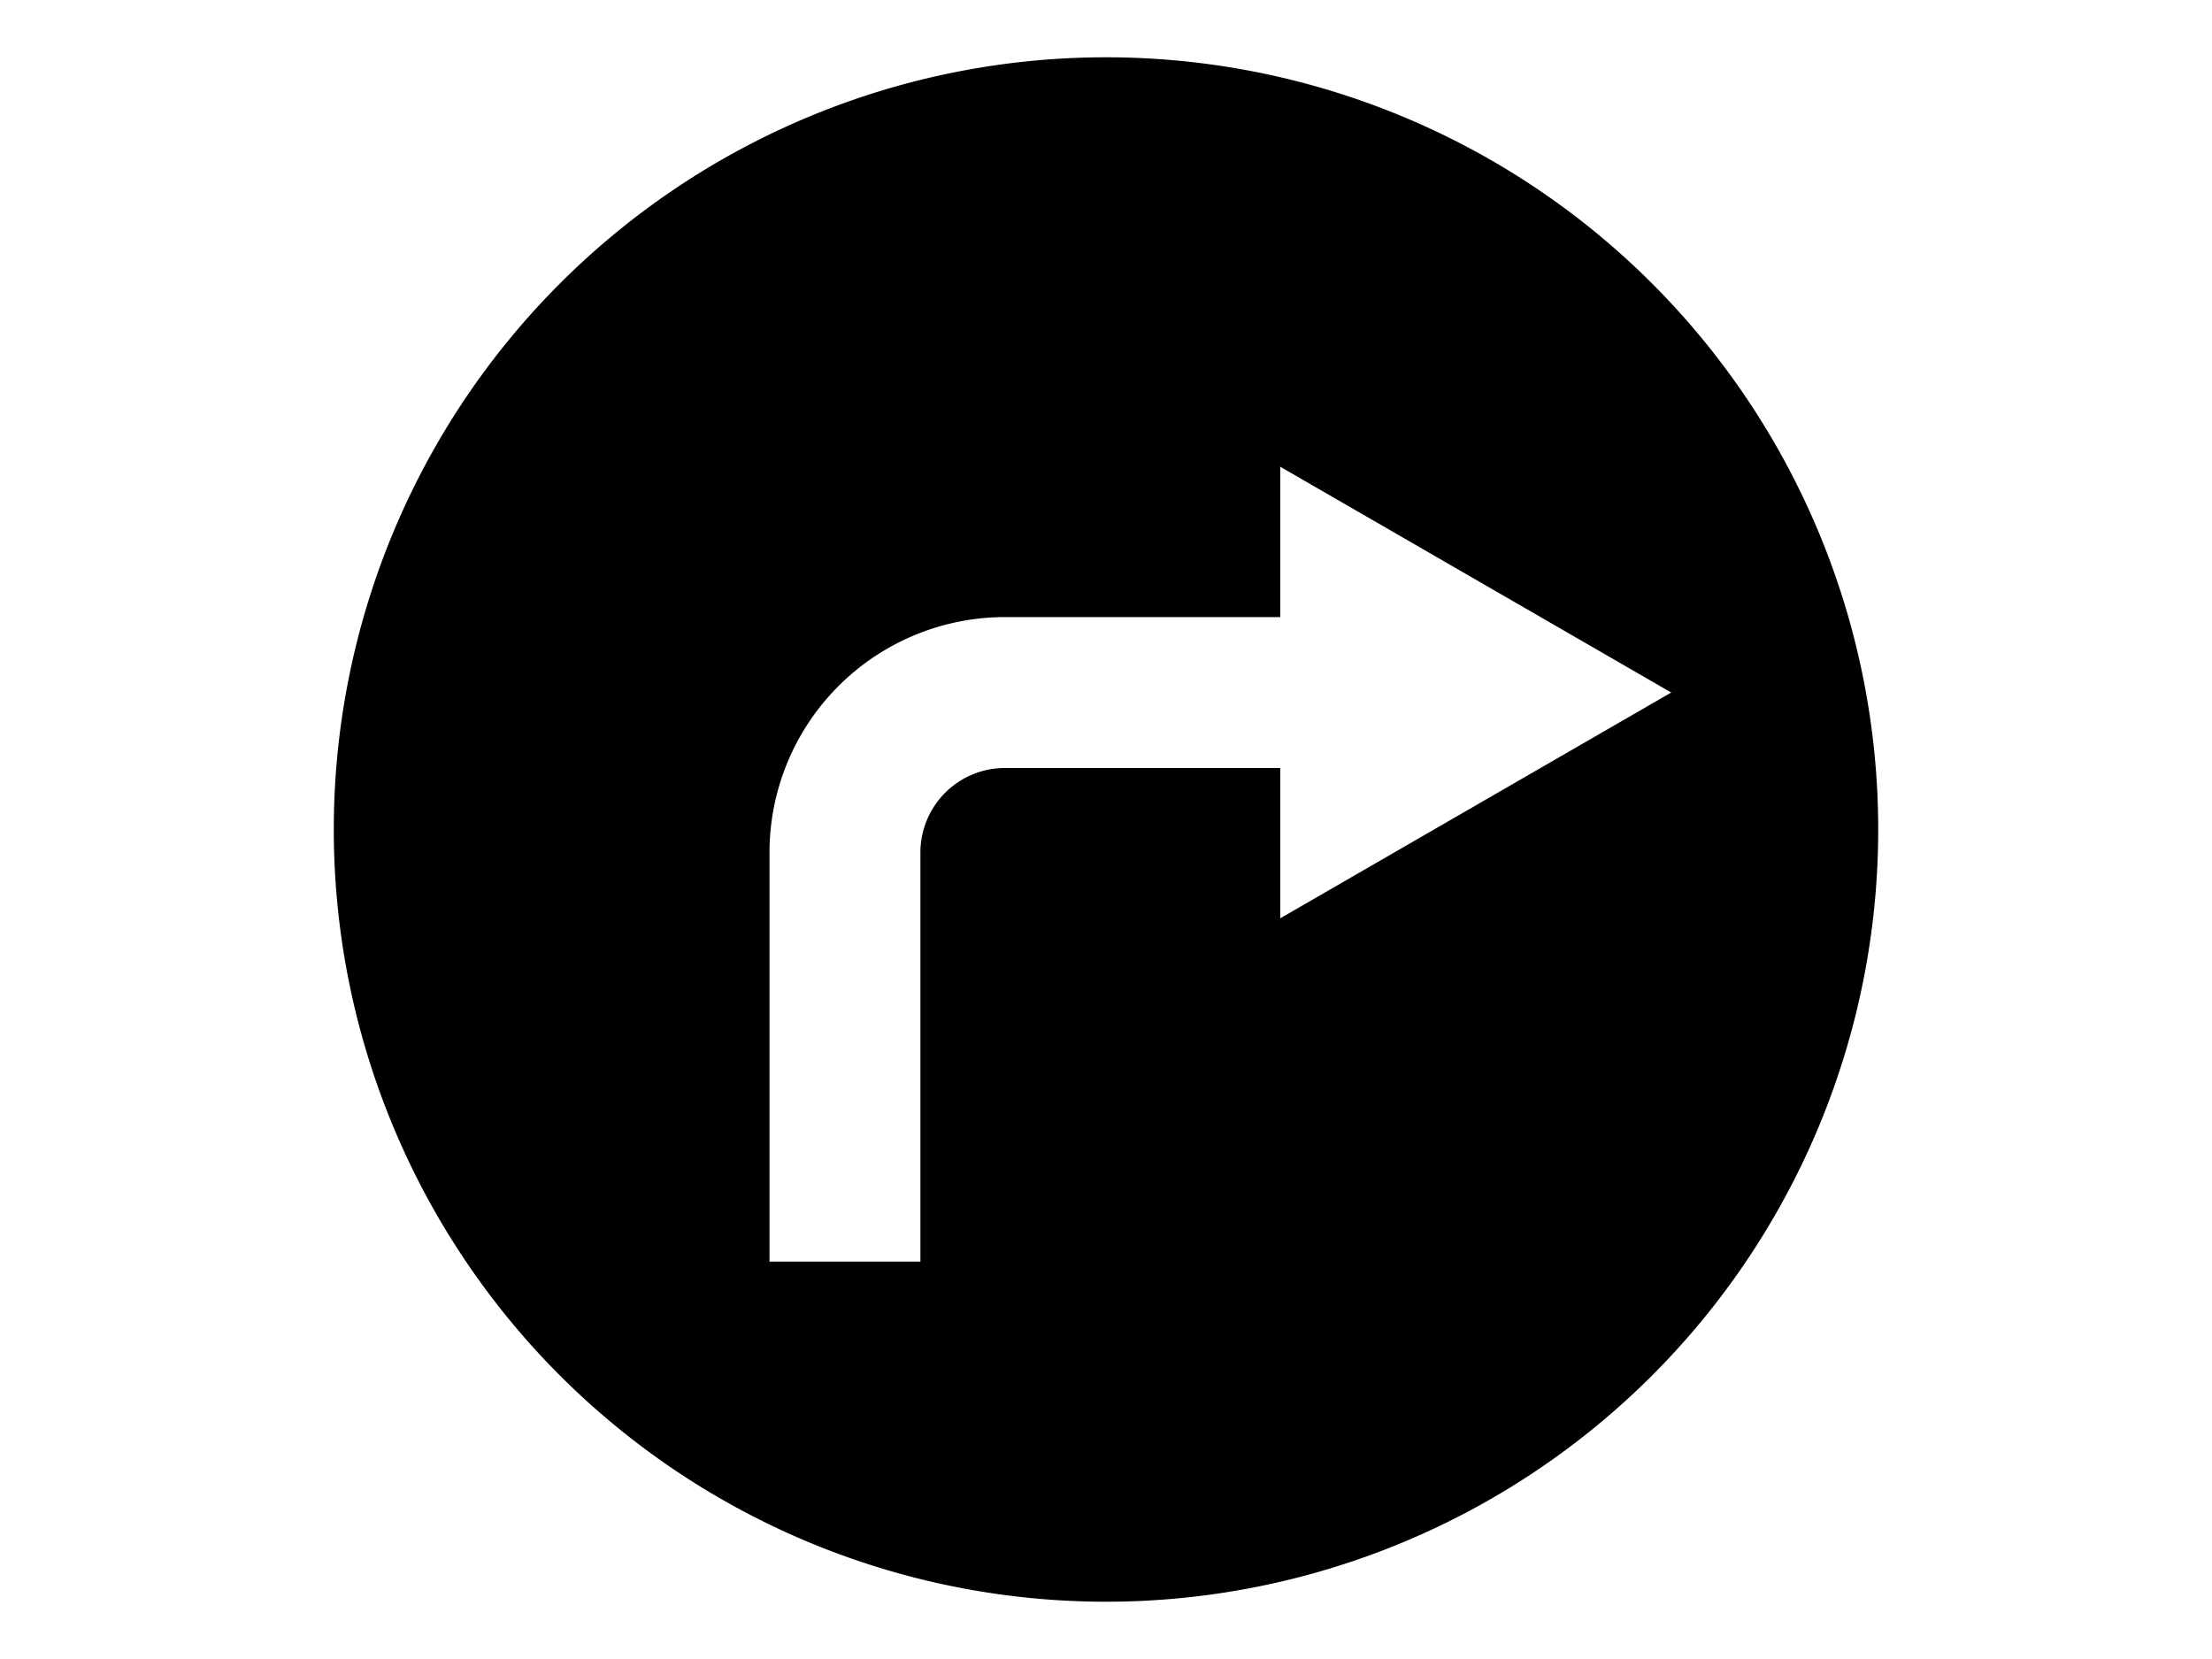 <svg id="레이어_1" data-name="레이어 1" xmlns="http://www.w3.org/2000/svg" viewBox="0 0 400 300"><title>15. 우회전 표지판</title><path d="M200,10.36A139.64,139.64,0,1,0,339.64,150,139.64,139.64,0,0,0,200,10.36Zm31.51,155.7V138.88H181.7a15.28,15.28,0,0,0-15.26,15.26v74H139.15v-74a42.59,42.59,0,0,1,42.55-42.55h49.81V84.4l70.7,40.83Z"/></svg>